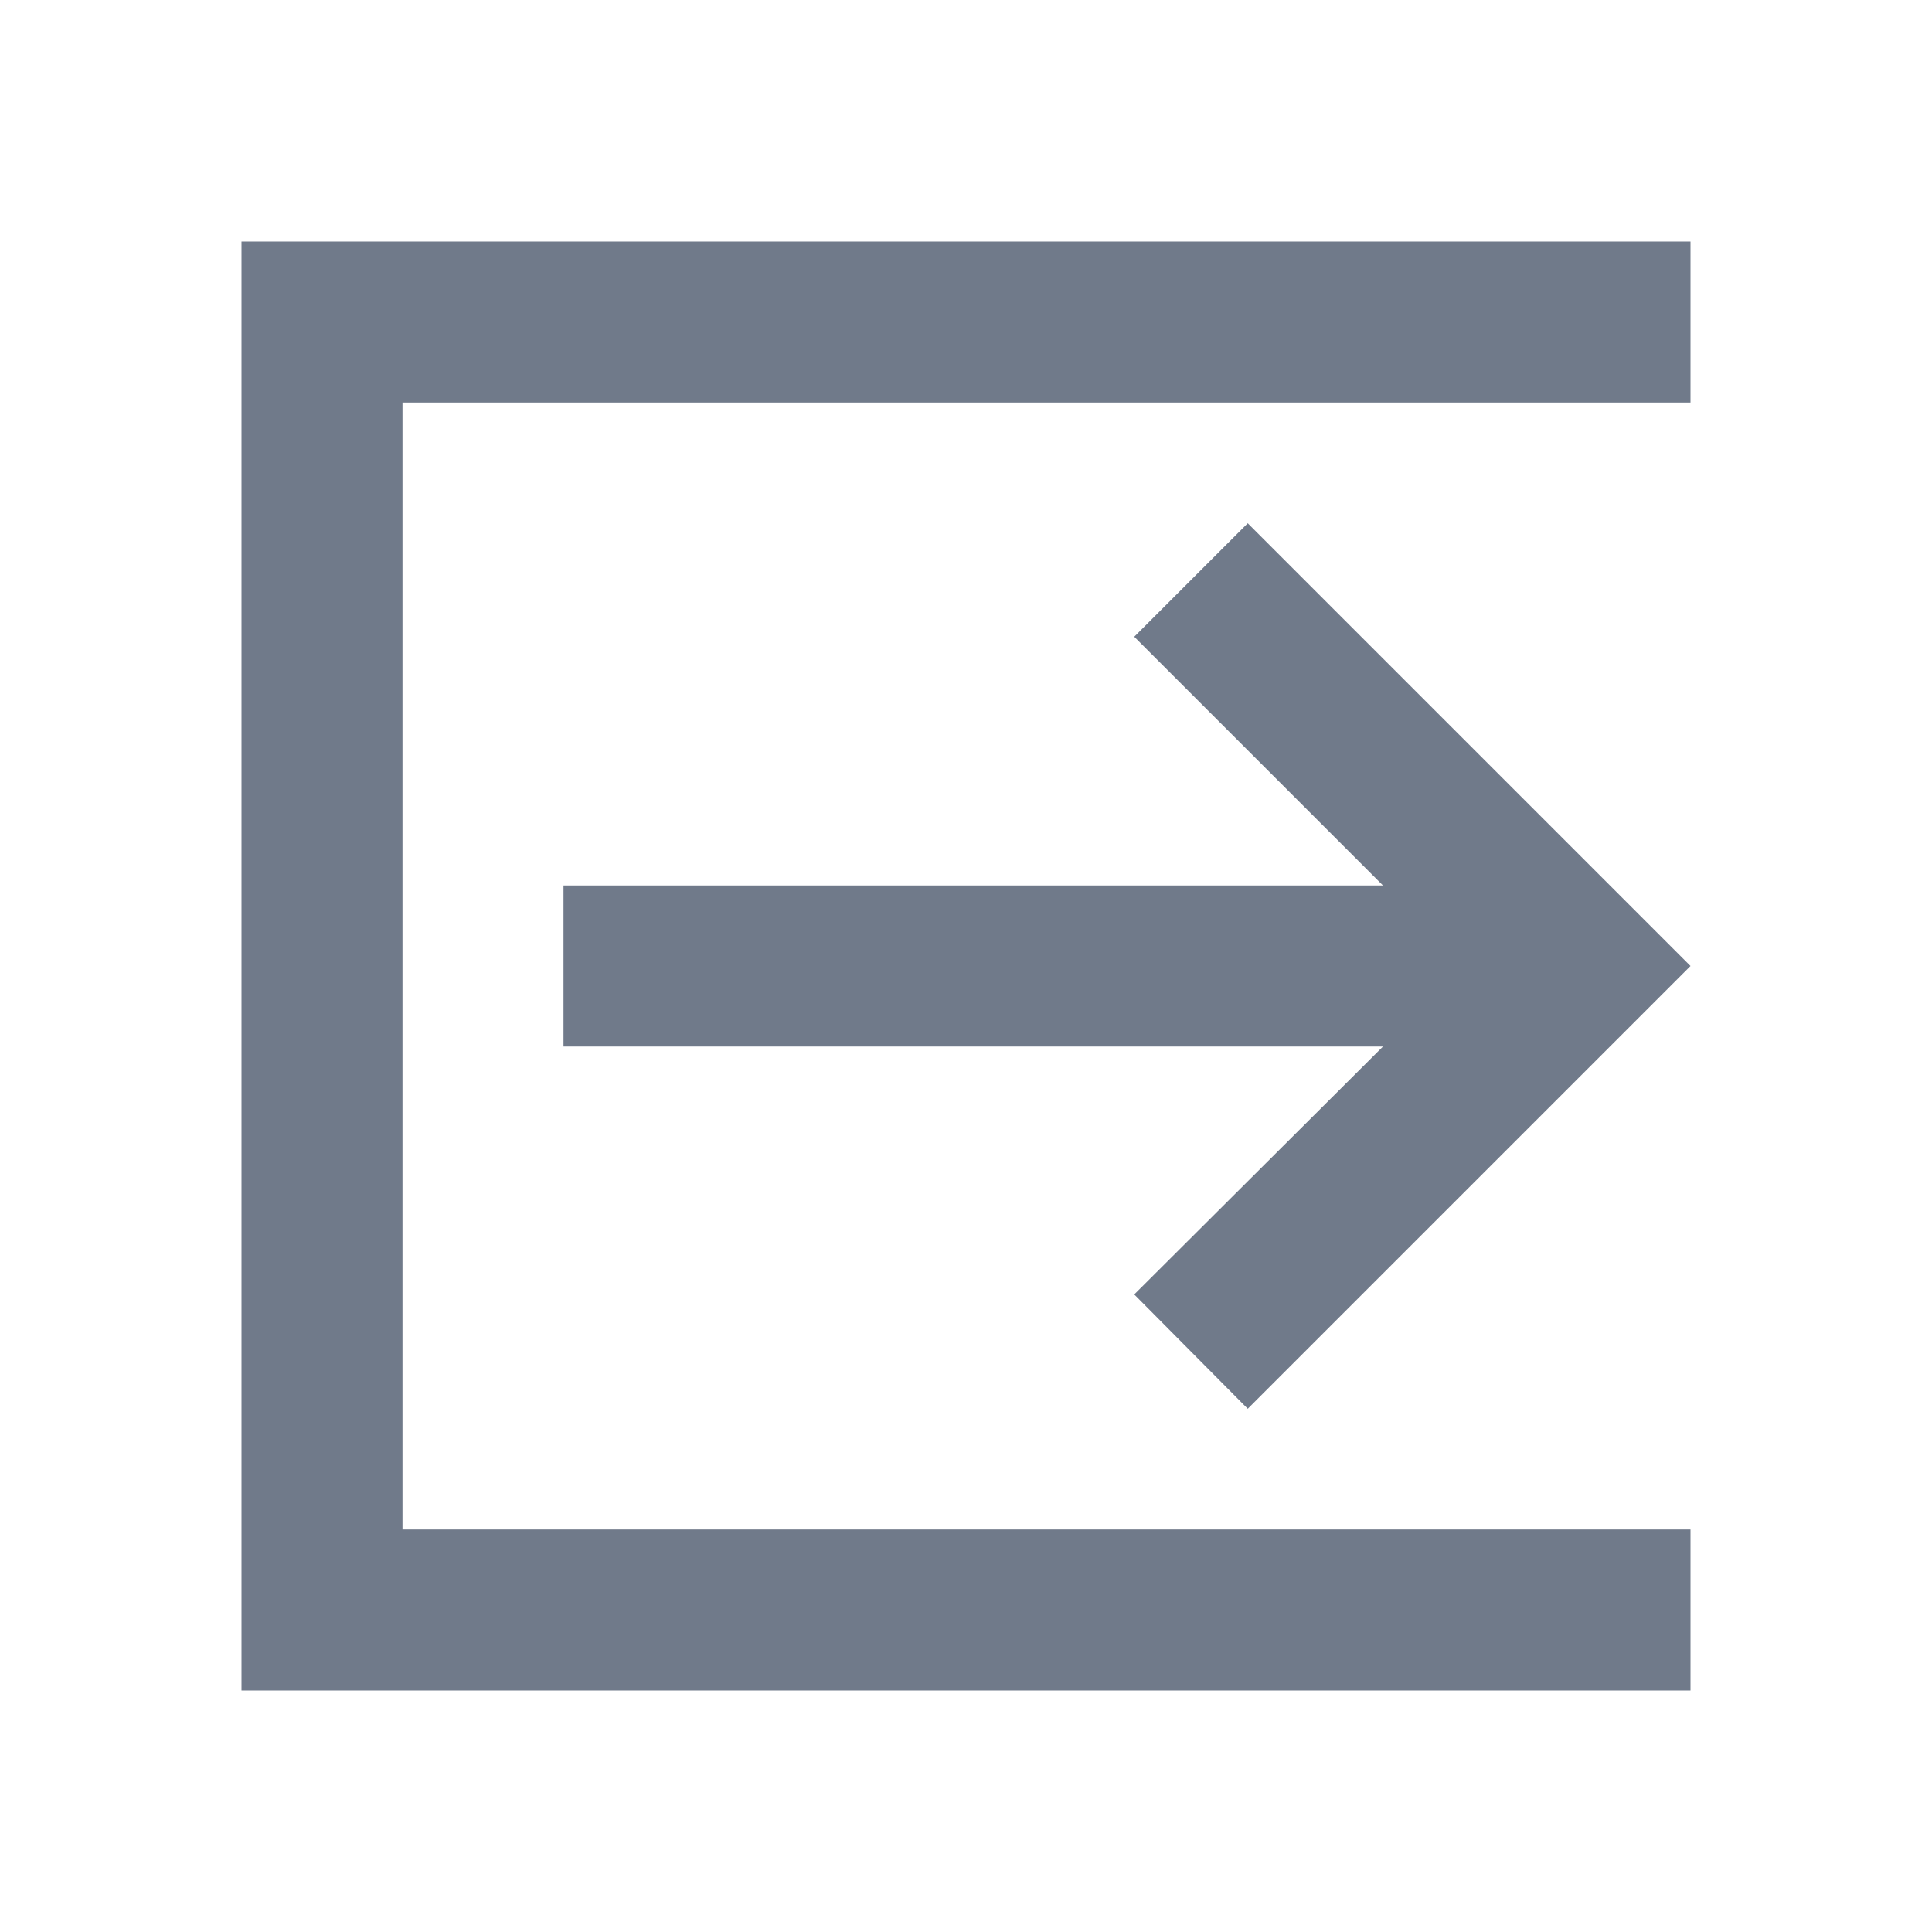 <svg width="24" height="24" viewBox="0 0 24 24" fill="none" xmlns="http://www.w3.org/2000/svg">
  <path
    d="M21 12L15.5 17.5L14.09 16.08L17.18 13L7 13V11L17.18 11L14.09 7.91L15.5 6.5L21 12Z"
    fill="#707A8A"
  />
  <path fillRule="evenodd" clipRule="evenodd" d="M3 3H21V5H5V19H21V21H3V3Z" fill="#707A8A" />
</svg>